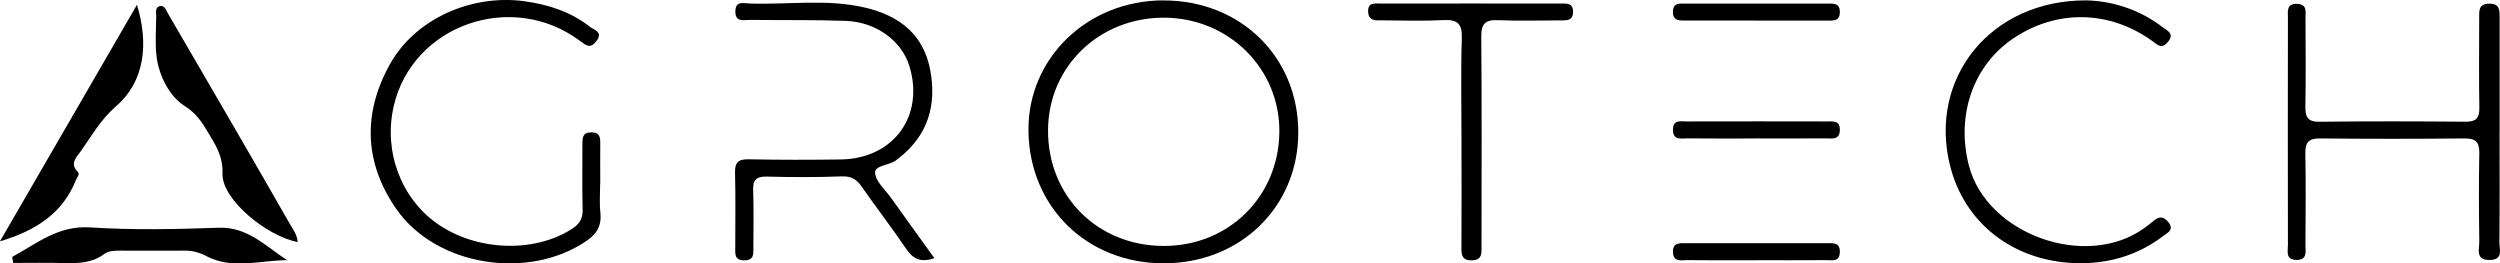 <?xml version="1.0" encoding="UTF-8"?><svg id="Camada_2" xmlns="http://www.w3.org/2000/svg" viewBox="0 0 465.04 49.01"><defs><style>.cls-1{stroke-width:0px;}</style></defs><g id="Camada_1-2"><path class="cls-1" d="M464.96,24.46c0,6.86.04,13.73-.03,20.59-.01,1.31.79,3.26-1.77,3.31-2.78.06-1.95-2.04-1.97-3.45-.08-5.47-.11-10.94,0-16.4.04-2.11-.69-2.78-2.79-2.76-8.93.09-17.86.09-26.79,0-2.11-.02-2.82.67-2.78,2.77.11,5.68.05,11.37.02,17.05,0,1.2.41,2.79-1.66,2.78-2.1-.02-1.6-1.65-1.6-2.82-.03-14.05-.02-28.09,0-42.14,0-1.23-.35-2.77,1.76-2.67,1.86.09,1.5,1.5,1.51,2.61.03,5.47.07,10.94-.02,16.41-.03,1.93.34,2.94,2.63,2.91,9.04-.11,18.08-.09,27.12-.01,1.96.02,2.64-.63,2.61-2.59-.1-5.57-.03-11.15-.03-16.73,0-1.31-.13-2.62,1.86-2.64,1.96-.02,1.94,1.2,1.94,2.56-.01,7.08,0,14.15,0,21.23Z"/><path class="cls-1" d="M111.64,34.06c0,1.82-.16,3.66.04,5.46.26,2.41-.6,3.95-2.62,5.32-10.79,7.34-27.88,4.69-35.3-5.91-6.03-8.61-6.31-17.87-1.23-26.98C77.25,3.47,87.75-1.14,97.62.24c4.45.62,8.59,1.97,12.14,4.76.73.57,2.48.93,1.2,2.63-1.14,1.51-1.91.84-3.08-.03-12.68-9.46-31.17-2.95-34.64,12.14-1.93,8.38,1.32,17.13,8.13,21.89,7.3,5.1,17.99,5.46,25.01.96,1.42-.91,2.05-1.92,2-3.64-.11-4.07-.03-8.14-.04-12.21,0-1.15.05-2.11,1.64-2.12,1.58-.02,1.69.88,1.68,2.07-.03,2.46,0,4.93,0,7.39Z"/><path class="cls-1" d="M173.83,48.02c-2.75.94-4.09.01-5.34-1.83-2.64-3.91-5.54-7.65-8.24-11.52-.95-1.37-1.96-1.93-3.71-1.86-4.62.18-9.26.16-13.88.04-1.99-.05-2.63.61-2.56,2.57.13,3.53.04,7.08.04,10.62,0,1.19.15,2.4-1.7,2.39-1.87,0-1.67-1.25-1.67-2.42,0-4.61.08-9.23-.04-13.83-.05-1.98.58-2.59,2.57-2.55,5.7.12,11.41.11,17.11.03,9.8-.14,15.6-8.09,12.75-17.38-1.44-4.68-6.17-8.19-11.85-8.4-5.91-.21-11.84-.1-17.76-.18-1.16-.02-2.8.53-2.76-1.63.04-1.97,1.56-1.46,2.6-1.42,7.19.26,14.46-.91,21.55.77,6.29,1.48,10.92,4.95,12.13,11.78,1.14,6.42-.46,11.87-5.68,16.06-.17.13-.35.25-.51.4-1.25,1.15-4.16,1.02-4.1,2.45.07,1.63,1.91,3.21,3.03,4.78,2.6,3.65,5.22,7.27,8.01,11.14Z"/><path class="cls-1" d="M388.1.07c4.52.1,9.72,1.54,14.21,5.01.79.61,2.28,1.16.95,2.74-1.17,1.38-1.86.55-2.88-.18-8-5.77-17.85-5.92-25.91-.47-7.42,5.02-10.63,14.24-8.23,23.6,3.3,12.85,21.83,19.47,32.64,11.65.52-.38,1.05-.75,1.53-1.18,1.01-.9,1.88-1.22,2.93.07,1.16,1.42-.13,1.98-.86,2.53-4.88,3.73-10.49,5.33-16.58,5.1-11.62-.45-20.59-7.58-23.2-18.29C358.76,14.5,370.29,0,388.1.07Z"/><path class="cls-1" d="M271.86,26.04c0-6.32-.14-12.64.06-18.95.09-2.76-.87-3.49-3.49-3.35-3.75.2-7.52.07-11.28.04-1.15,0-2.54.21-2.65-1.54-.12-1.9,1.35-1.58,2.47-1.58,11.07-.02,22.14-.01,33.21,0,1.17,0,2.52-.19,2.43,1.66-.07,1.6-1.27,1.46-2.34,1.47-3.87.01-7.74.13-11.6-.04-2.39-.11-3.15.67-3.13,3.08.11,12.42.05,24.84.05,37.26,0,.75-.02,1.5,0,2.25.03,1.22-.25,2.04-1.75,2.09-1.62.05-2-.72-1.99-2.15.04-6.75.02-13.49.01-20.24Z"/><path class="cls-1" d="M55.38,45.02c-5.71-1.05-14.13-7.9-13.99-12.7.1-3.28-1.26-5.29-2.62-7.57-1.13-1.91-2.19-3.64-4.5-5.09-2.67-1.68-4.72-5.5-5.16-9.24-.28-2.43-.07-4.93-.05-7.39,0-.71-.26-1.71.7-1.9.89-.17,1.16.83,1.52,1.44,4.11,7.04,8.21,14.09,12.3,21.14,3.44,5.94,6.88,11.89,10.28,17.85.61,1.06,1.43,2.07,1.51,3.46Z"/><path class="cls-1" d="M25.48.89c2.21,7.25,1.45,14.24-3.86,18.84-2.94,2.55-4.52,5.5-6.57,8.37-.77,1.08-2.17,2.3-.56,3.89.42.41-.16.97-.35,1.46-2.46,6.26-7.58,9.49-14.15,11.44C8.49,30.23,16.98,15.56,25.48.89Z"/><path class="cls-1" d="M2.25,47.8c4.58-2.47,8.54-5.9,14.55-5.5,7.93.52,15.92.34,23.87.06,5.39-.19,8.69,3.41,12.73,6.03-5.07.03-10.14,1.8-15-.75-1.28-.67-2.57-1.03-4-1.02-3.98.02-7.96,0-11.94,0-1.09,0-2.21-.01-3.11.65-2.23,1.66-4.75,1.73-7.37,1.66-3.17-.08-6.35-.02-9.52-.02-.06-.37-.13-.74-.19-1.11Z"/><path class="cls-1" d="M326.53,3.82c-4.3,0-8.61,0-12.91,0-1.19,0-2.49.13-2.43-1.7.06-1.65,1.28-1.45,2.33-1.45,8.82-.01,17.65,0,26.47,0,1.08,0,2.24-.12,2.25,1.52.02,1.86-1.32,1.63-2.48,1.64-4.41.02-8.82,0-13.23,0Z"/><path class="cls-1" d="M326.5,25.76c-4.18,0-8.36.03-12.54-.02-1.19-.01-2.79.45-2.76-1.65.02-1.89,1.47-1.49,2.57-1.5,8.68-.02,17.36-.02,26.04,0,1.15,0,2.49-.24,2.43,1.63-.06,1.87-1.45,1.52-2.56,1.52-4.39.03-8.79.01-13.18.01Z"/><path class="cls-1" d="M326.42,48.41c-4.2,0-8.39.03-12.59-.02-1.09-.01-2.55.43-2.63-1.46-.08-1.84,1.25-1.69,2.43-1.69,8.72,0,17.43,0,26.15,0,1.16,0,2.51-.21,2.46,1.65-.05,1.91-1.49,1.49-2.58,1.5-4.41.04-8.82.01-13.23.01Z"/><path class="cls-1" d="M216.44.07c-14.17,0-25.3,10.77-25.13,24.31.18,14.14,10.89,24.6,25.17,24.6,14.22,0,25-10.48,25.02-24.31.03-14.05-10.72-24.6-25.06-24.59ZM216.47,45.75c-12.35-.02-21.59-9.29-21.52-21.59.07-11.77,9.51-20.9,21.58-20.87,12.09.03,21.65,9.57,21.45,21.41-.2,11.97-9.5,21.07-21.51,21.05Z"/></g></svg>